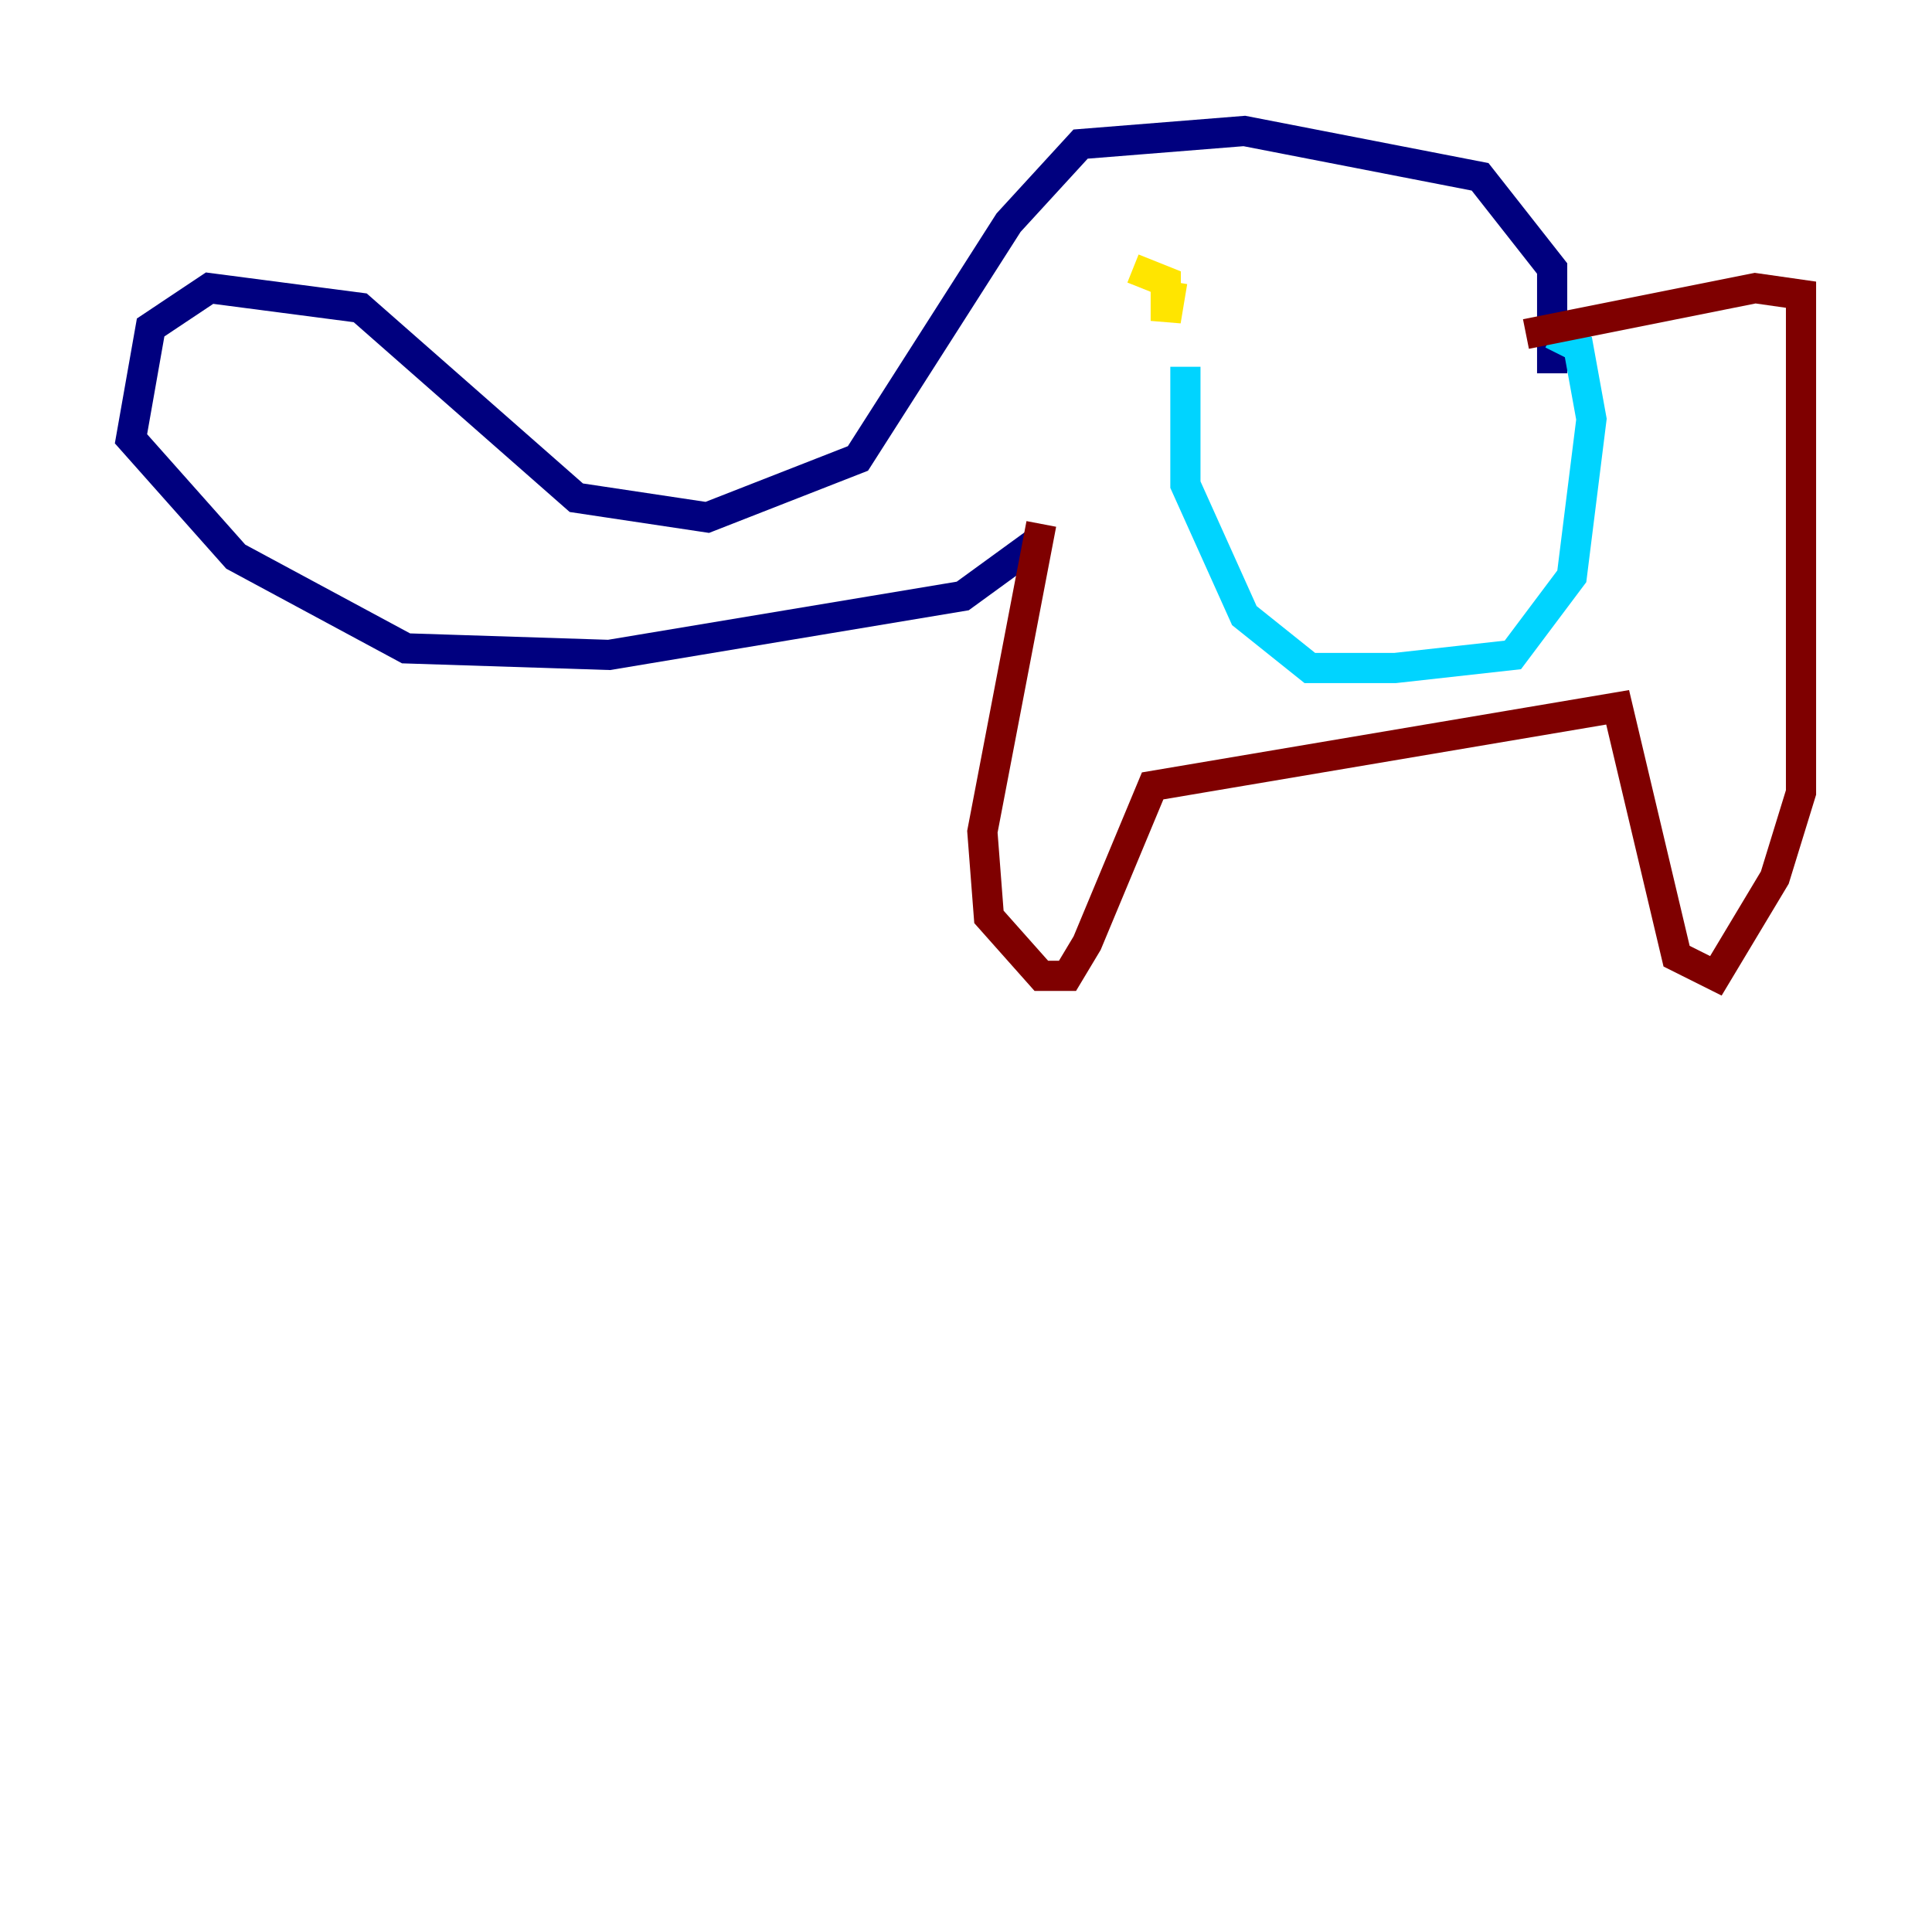 <?xml version="1.0" encoding="utf-8" ?>
<svg baseProfile="tiny" height="128" version="1.2" viewBox="0,0,128,128" width="128" xmlns="http://www.w3.org/2000/svg" xmlns:ev="http://www.w3.org/2001/xml-events" xmlns:xlink="http://www.w3.org/1999/xlink"><defs /><polyline fill="none" points="102.834,24.732 102.834,17.79 98.061,11.715 82.441,8.678 71.593,9.546 66.82,14.752 56.841,30.373 46.861,34.278 38.183,32.976 23.864,20.393 13.885,19.091 9.98,21.695 8.678,29.071 15.62,36.881 26.902,42.956 40.352,43.39 63.783,39.485 68.556,36.014" stroke="#00007f" stroke-width="2" /><polyline fill="none" points="102.834,22.129 104.57,22.997 105.437,27.77 104.136,38.183 100.231,43.39 92.42,44.258 86.78,44.258 82.441,40.786 78.536,32.108 78.536,24.298" stroke="#00d4ff" stroke-width="2" /><polyline fill="none" points="75.064,17.79 77.234,18.658 77.234,21.261 77.668,18.658" stroke="#ffe500" stroke-width="2" /><polyline fill="none" points="68.99,34.712 65.085,55.105 65.519,60.746 68.99,64.651 70.725,64.651 72.027,62.481 76.366,52.068 107.173,46.861 111.078,63.349 113.681,64.651 117.586,58.142 119.322,52.502 119.322,19.525 116.285,19.091 101.098,22.129" stroke="#7f0000" stroke-width="2" /></svg>
